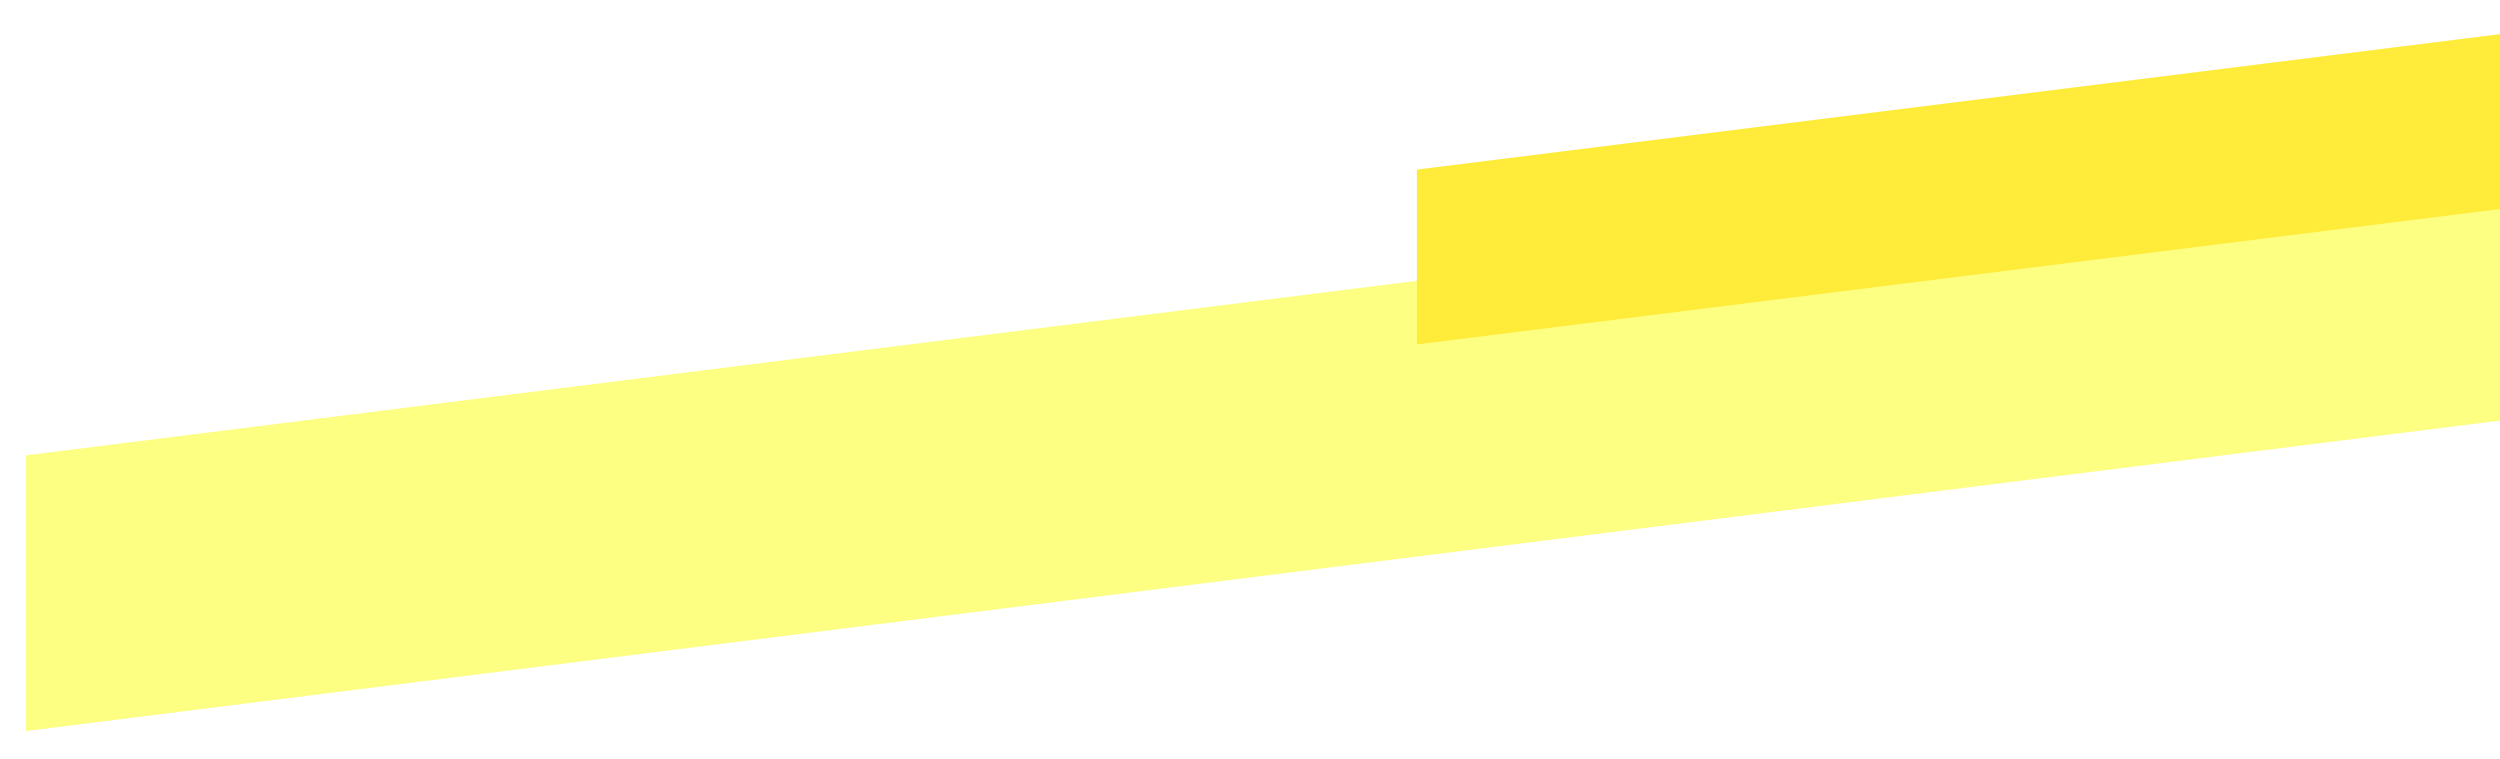 <svg width="959" height="291" viewBox="0 0 959 291" fill="none" xmlns="http://www.w3.org/2000/svg">
<g filter="url(#filter0_d_287_1215)">
<path d="M831.767 154.334L1272 99.287V166.37L831.767 221.417V154.334Z" fill="white"/>
</g>
<g filter="url(#filter1_d_287_1215)">
<path d="M10 170.665L1021.49 43.734V149.498L10 276.429V170.665Z" fill="#FCFF81"/>
</g>
<g filter="url(#filter2_d_287_1215)">
<path d="M543.52 61.047L983.753 6V73.083L543.52 128.13V61.047Z" fill="#FFEB39"/>
</g>
<defs>
<filter id="filter0_d_287_1215" x="821.767" y="93.287" width="460.233" height="142.13" filterUnits="userSpaceOnUse" color-interpolation-filters="sRGB">
<feFlood flood-opacity="0" result="BackgroundImageFix"/>
<feColorMatrix in="SourceAlpha" type="matrix" values="0 0 0 0 0 0 0 0 0 0 0 0 0 0 0 0 0 0 127 0" result="hardAlpha"/>
<feOffset dy="4"/>
<feGaussianBlur stdDeviation="5"/>
<feComposite in2="hardAlpha" operator="out"/>
<feColorMatrix type="matrix" values="0 0 0 0 0.613 0 0 0 0 0.613 0 0 0 0 0.613 0 0 0 0.25 0"/>
<feBlend mode="normal" in2="BackgroundImageFix" result="effect1_dropShadow_287_1215"/>
<feBlend mode="normal" in="SourceGraphic" in2="effect1_dropShadow_287_1215" result="shape"/>
</filter>
<filter id="filter1_d_287_1215" x="0" y="37.734" width="1031.49" height="252.694" filterUnits="userSpaceOnUse" color-interpolation-filters="sRGB">
<feFlood flood-opacity="0" result="BackgroundImageFix"/>
<feColorMatrix in="SourceAlpha" type="matrix" values="0 0 0 0 0 0 0 0 0 0 0 0 0 0 0 0 0 0 127 0" result="hardAlpha"/>
<feOffset dy="4"/>
<feGaussianBlur stdDeviation="5"/>
<feComposite in2="hardAlpha" operator="out"/>
<feColorMatrix type="matrix" values="0 0 0 0 0.613 0 0 0 0 0.613 0 0 0 0 0.613 0 0 0 0.25 0"/>
<feBlend mode="normal" in2="BackgroundImageFix" result="effect1_dropShadow_287_1215"/>
<feBlend mode="normal" in="SourceGraphic" in2="effect1_dropShadow_287_1215" result="shape"/>
</filter>
<filter id="filter2_d_287_1215" x="533.52" y="0" width="460.233" height="142.13" filterUnits="userSpaceOnUse" color-interpolation-filters="sRGB">
<feFlood flood-opacity="0" result="BackgroundImageFix"/>
<feColorMatrix in="SourceAlpha" type="matrix" values="0 0 0 0 0 0 0 0 0 0 0 0 0 0 0 0 0 0 127 0" result="hardAlpha"/>
<feOffset dy="4"/>
<feGaussianBlur stdDeviation="5"/>
<feComposite in2="hardAlpha" operator="out"/>
<feColorMatrix type="matrix" values="0 0 0 0 0.613 0 0 0 0 0.613 0 0 0 0 0.613 0 0 0 0.25 0"/>
<feBlend mode="normal" in2="BackgroundImageFix" result="effect1_dropShadow_287_1215"/>
<feBlend mode="normal" in="SourceGraphic" in2="effect1_dropShadow_287_1215" result="shape"/>
</filter>
</defs>
</svg>
